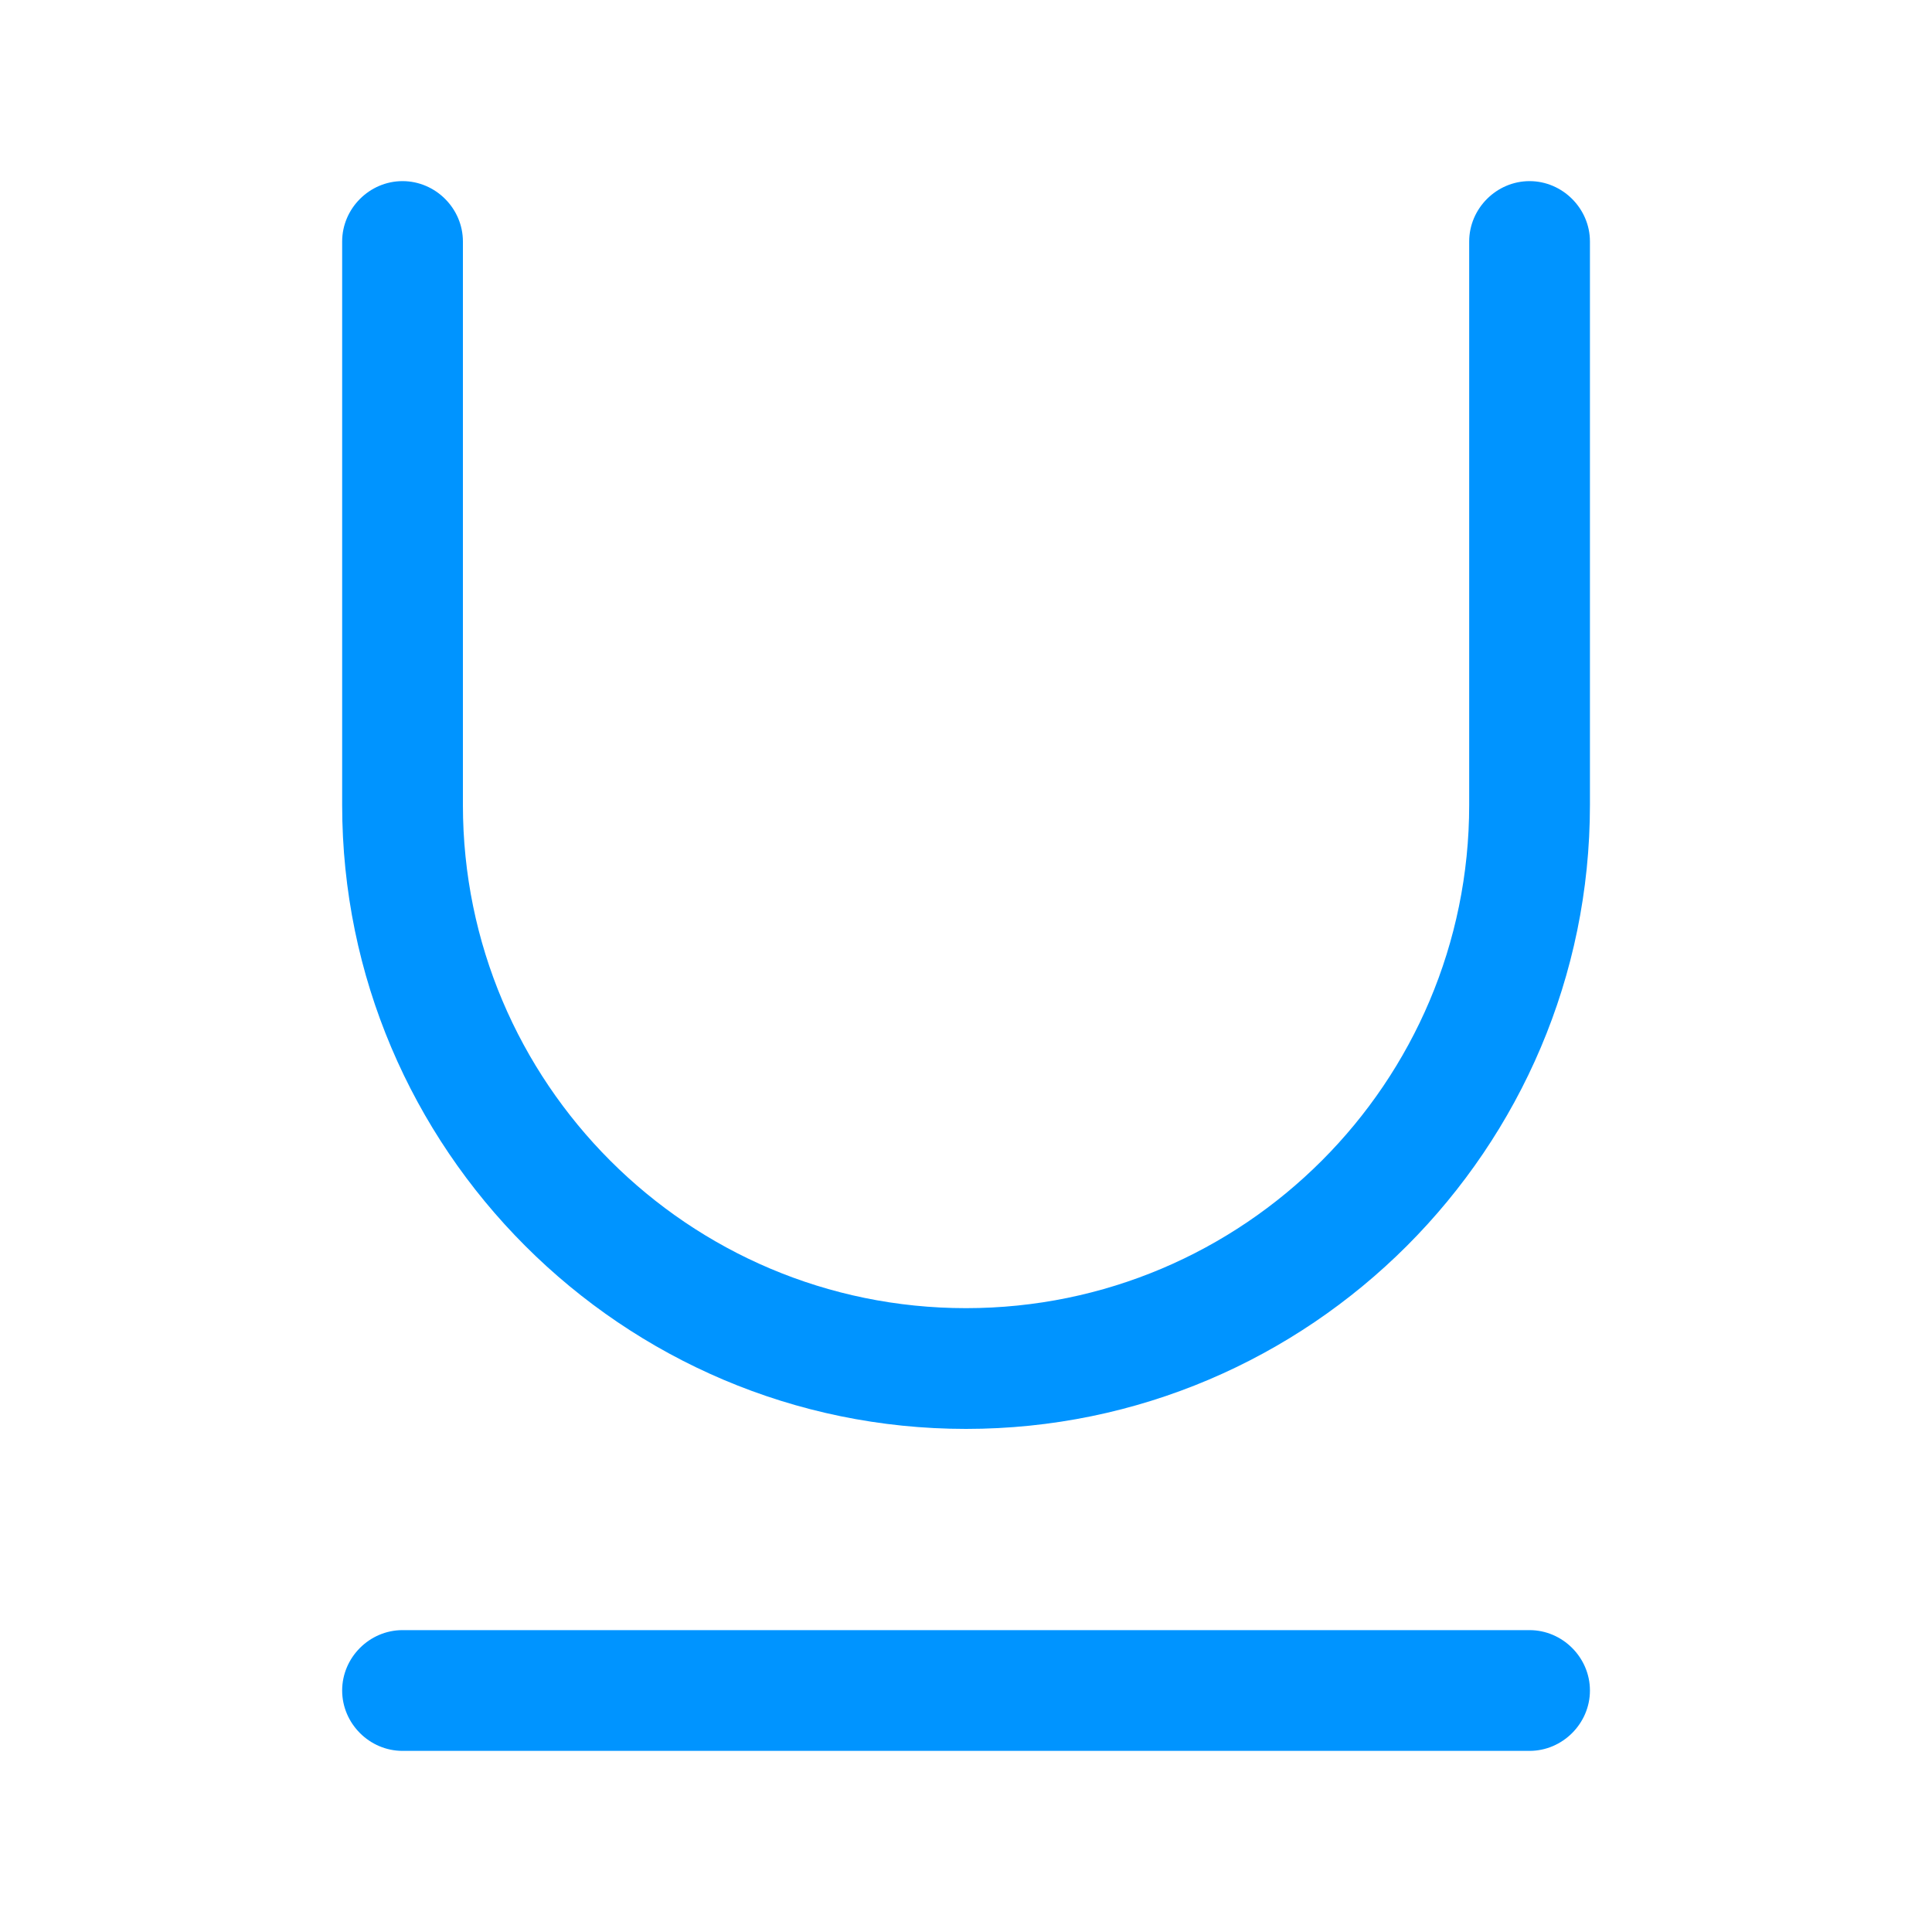 <svg width="20" height="20" viewBox="0 0 20 20" fill="none" xmlns="http://www.w3.org/2000/svg">
<path d="M15.834 18.125H4.167C3.825 18.125 3.542 17.842 3.542 17.5C3.542 17.158 3.825 16.875 4.167 16.875H15.834C16.175 16.875 16.459 17.158 16.459 17.5C16.459 17.842 16.175 18.125 15.834 18.125Z" fill="#0094FF"/>
<path d="M10 14.792C6.442 14.792 3.542 11.892 3.542 8.333V2.5C3.542 2.158 3.825 1.875 4.167 1.875C4.509 1.875 4.792 2.158 4.792 2.5V8.333C4.792 11.208 7.125 13.542 10 13.542C12.875 13.542 15.209 11.208 15.209 8.333V2.5C15.209 2.158 15.492 1.875 15.834 1.875C16.175 1.875 16.459 2.158 16.459 2.5V8.333C16.459 11.892 13.559 14.792 10 14.792Z" fill="#0094FF"/>
</svg>

